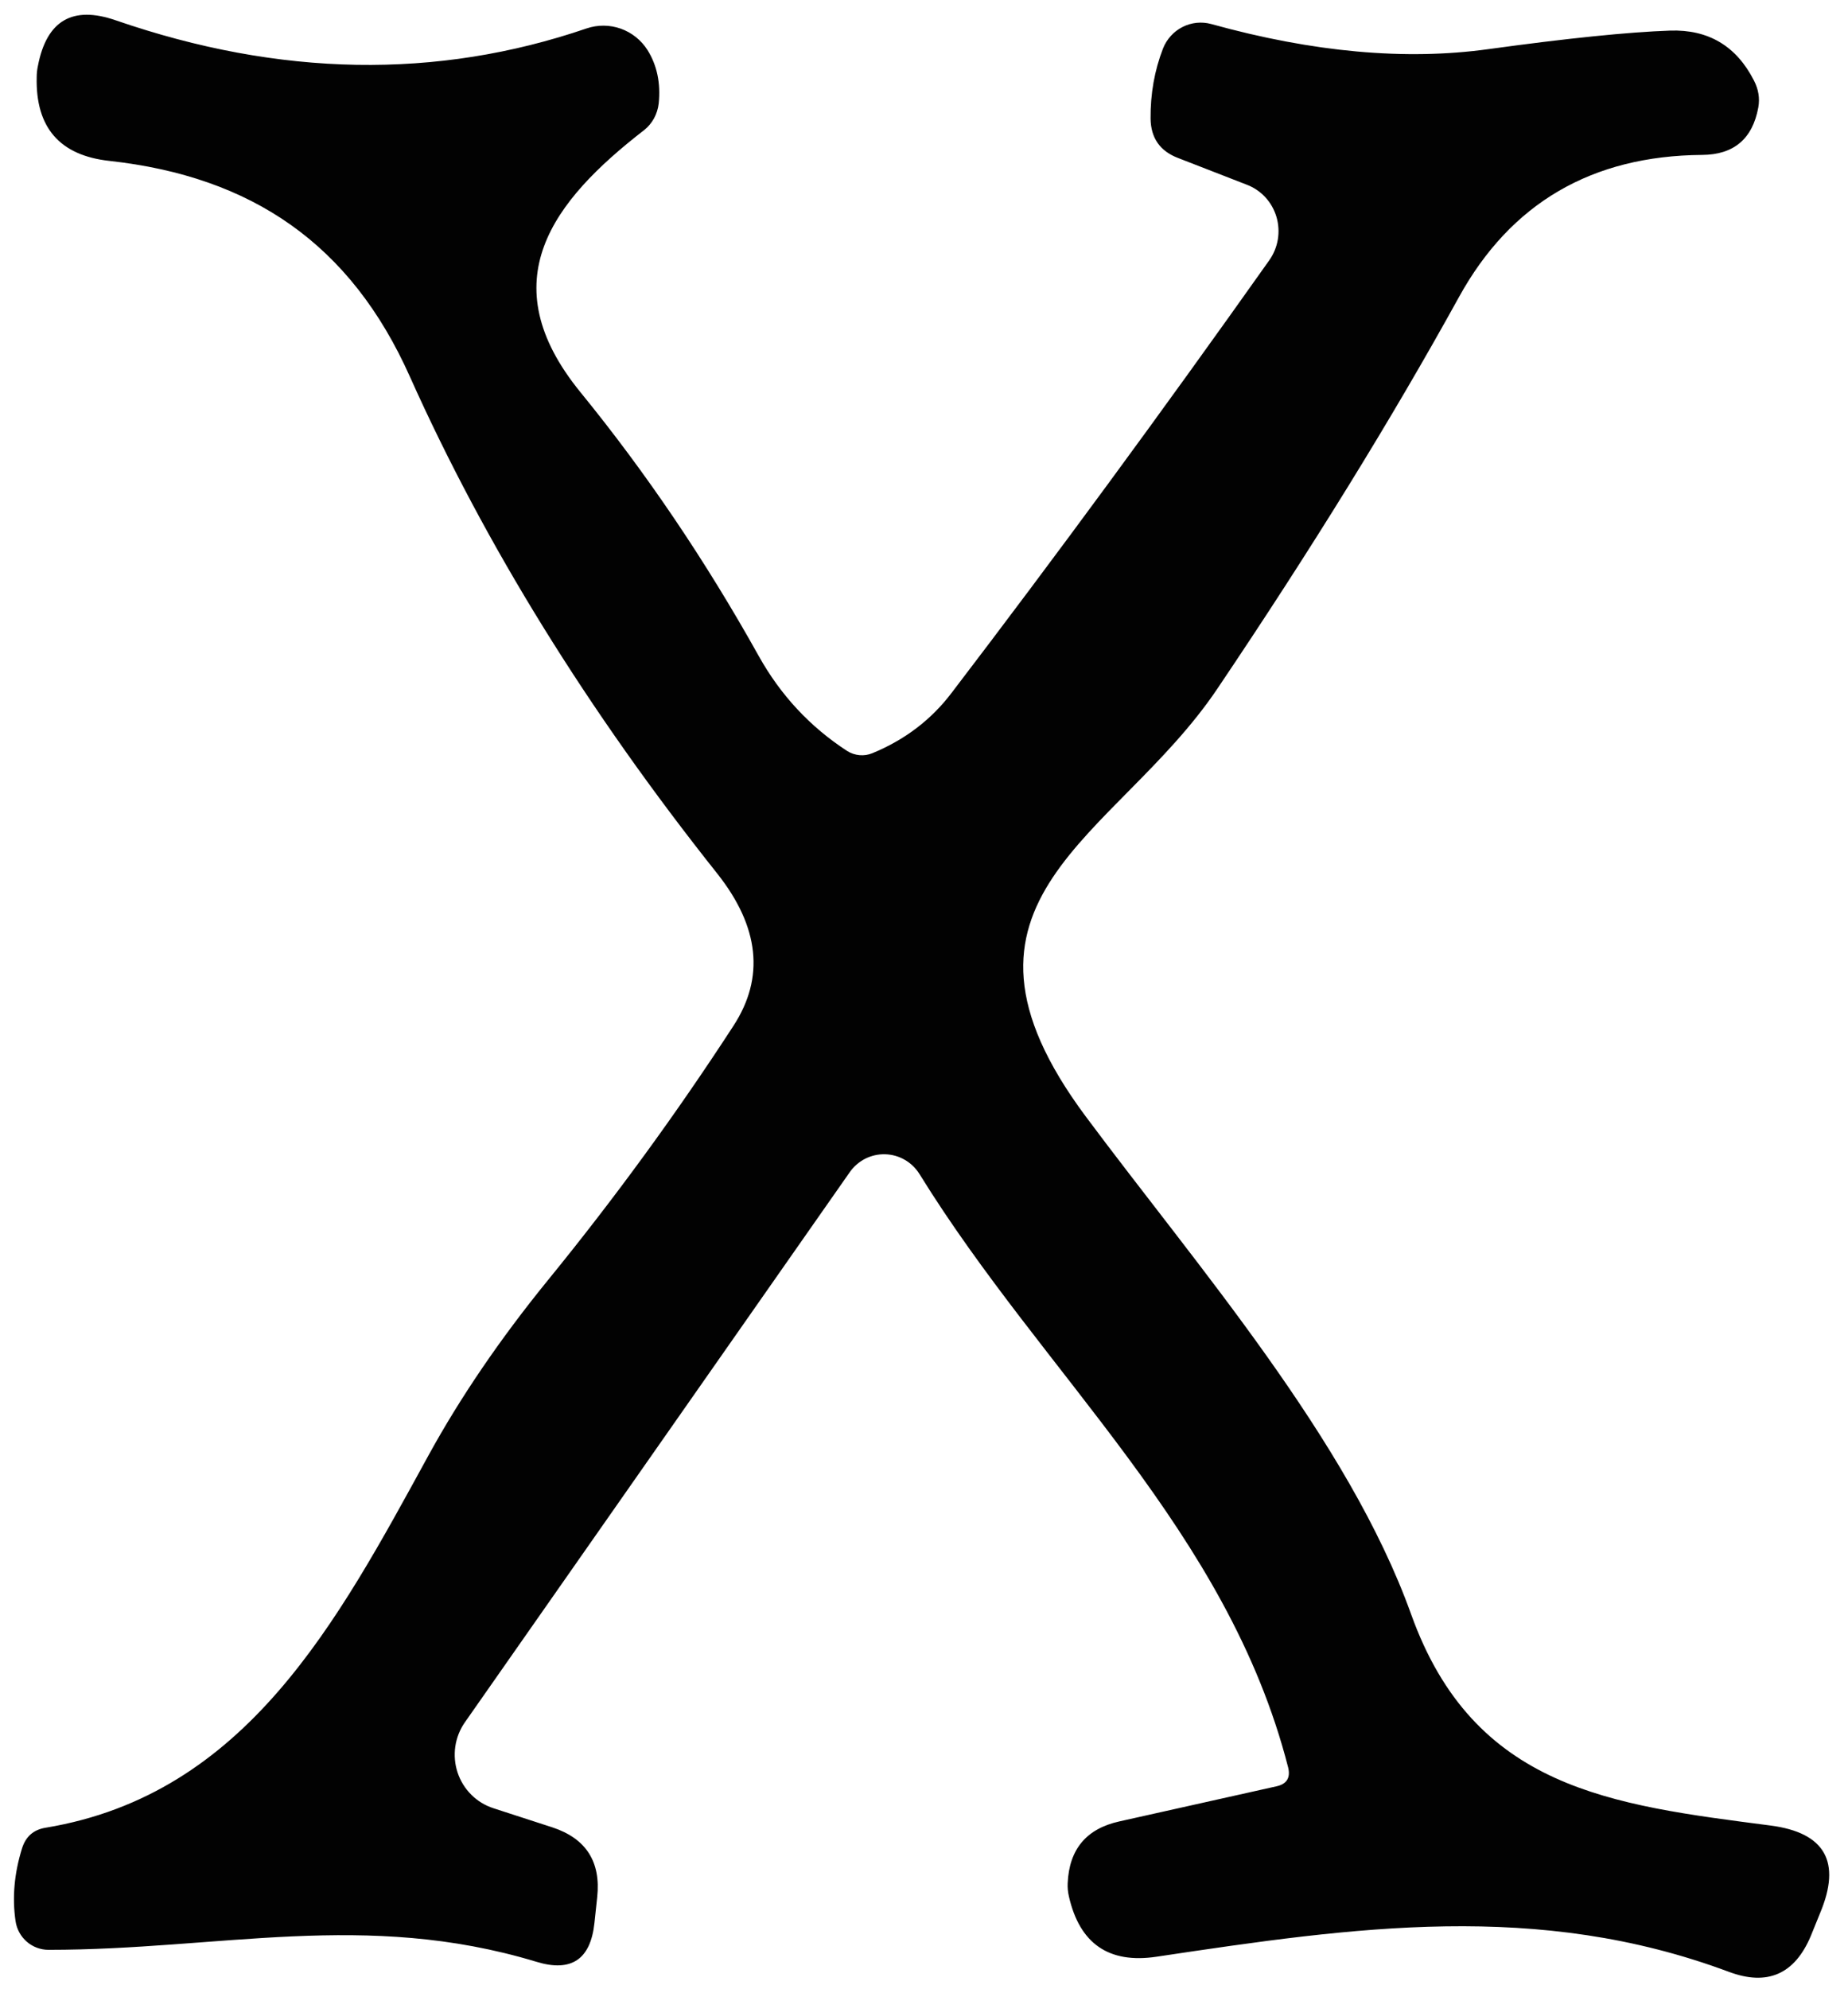 <svg width="79" height="85" viewBox="0 0 79 85" fill="none" xmlns="http://www.w3.org/2000/svg">
<path d="M55.067 75.535C52.478 65.42 44.633 58.793 39.31 50.18C39.153 49.927 38.936 49.716 38.68 49.568C38.423 49.419 38.133 49.338 37.838 49.33C37.542 49.322 37.249 49.388 36.984 49.522C36.72 49.657 36.493 49.855 36.323 50.1L19.875 73.604C19.659 73.912 19.518 74.268 19.464 74.641C19.41 75.015 19.444 75.397 19.562 75.755C19.681 76.113 19.882 76.438 20.149 76.703C20.416 76.968 20.74 77.165 21.096 77.279L23.619 78.098C25.052 78.572 25.69 79.564 25.53 81.076L25.411 82.189C25.243 83.746 24.415 84.296 22.928 83.84C15.614 81.626 9.415 83.33 2.074 83.33C1.733 83.33 1.404 83.207 1.146 82.984C0.887 82.759 0.717 82.449 0.666 82.109C0.516 81.098 0.609 80.056 0.945 78.983C1.105 78.482 1.441 78.192 1.954 78.111C10.53 76.689 14.419 69.311 18.309 62.214C19.672 59.728 21.375 57.228 23.42 54.715C26.278 51.209 28.924 47.582 31.358 43.835C32.694 41.778 32.464 39.614 30.668 37.342C25.128 30.375 20.747 23.296 17.526 16.105C14.99 10.417 10.755 7.546 4.675 6.876C2.551 6.643 1.516 5.449 1.569 3.294C1.569 3.133 1.587 2.972 1.622 2.811C1.994 0.879 3.1 0.231 4.941 0.866C11.959 3.289 18.672 3.405 25.079 1.214C25.553 1.054 26.066 1.058 26.537 1.225C27.009 1.393 27.411 1.715 27.681 2.14C28.088 2.793 28.247 3.553 28.159 4.421C28.133 4.646 28.065 4.863 27.958 5.059C27.851 5.255 27.707 5.425 27.535 5.561C23.619 8.593 20.951 12.027 24.814 16.763C27.628 20.215 30.168 23.971 32.433 28.032C33.371 29.713 34.633 31.068 36.217 32.096C36.378 32.197 36.559 32.257 36.746 32.273C36.933 32.29 37.12 32.261 37.292 32.19C38.681 31.618 39.81 30.759 40.677 29.615C45.137 23.774 49.664 17.612 54.257 11.128C54.446 10.862 54.572 10.556 54.626 10.234C54.679 9.911 54.659 9.581 54.567 9.268C54.474 8.956 54.312 8.669 54.093 8.431C53.873 8.193 53.603 8.01 53.301 7.895L50.368 6.755C49.589 6.46 49.195 5.896 49.186 5.065C49.177 4.009 49.354 3.012 49.717 2.073C49.876 1.673 50.173 1.345 50.552 1.153C50.931 0.96 51.367 0.915 51.775 1.026C56.129 2.234 60.081 2.592 63.629 2.1C67.01 1.635 69.599 1.371 71.395 1.308C73.032 1.255 74.227 1.966 74.979 3.441C75.174 3.817 75.236 4.201 75.165 4.595C74.918 5.937 74.117 6.612 72.763 6.621C68.046 6.656 64.581 8.682 62.368 12.698C59.501 17.894 56.054 23.479 52.027 29.454C47.7 35.866 39.496 38.415 46.412 47.712C51.164 54.098 57.642 61.516 60.324 68.989C63.005 76.461 68.873 77.132 75.683 78.017C78.019 78.321 78.727 79.569 77.807 81.76L77.409 82.74C76.719 84.376 75.55 84.886 73.904 84.269C65.74 81.224 57.948 82.35 49.438 83.625C47.403 83.929 46.155 83.07 45.695 81.049C45.651 80.861 45.633 80.674 45.642 80.486C45.704 79.037 46.438 78.156 47.846 77.843L54.576 76.34C55.01 76.242 55.173 75.974 55.067 75.535Z" fill="#020202"/>
</svg>
